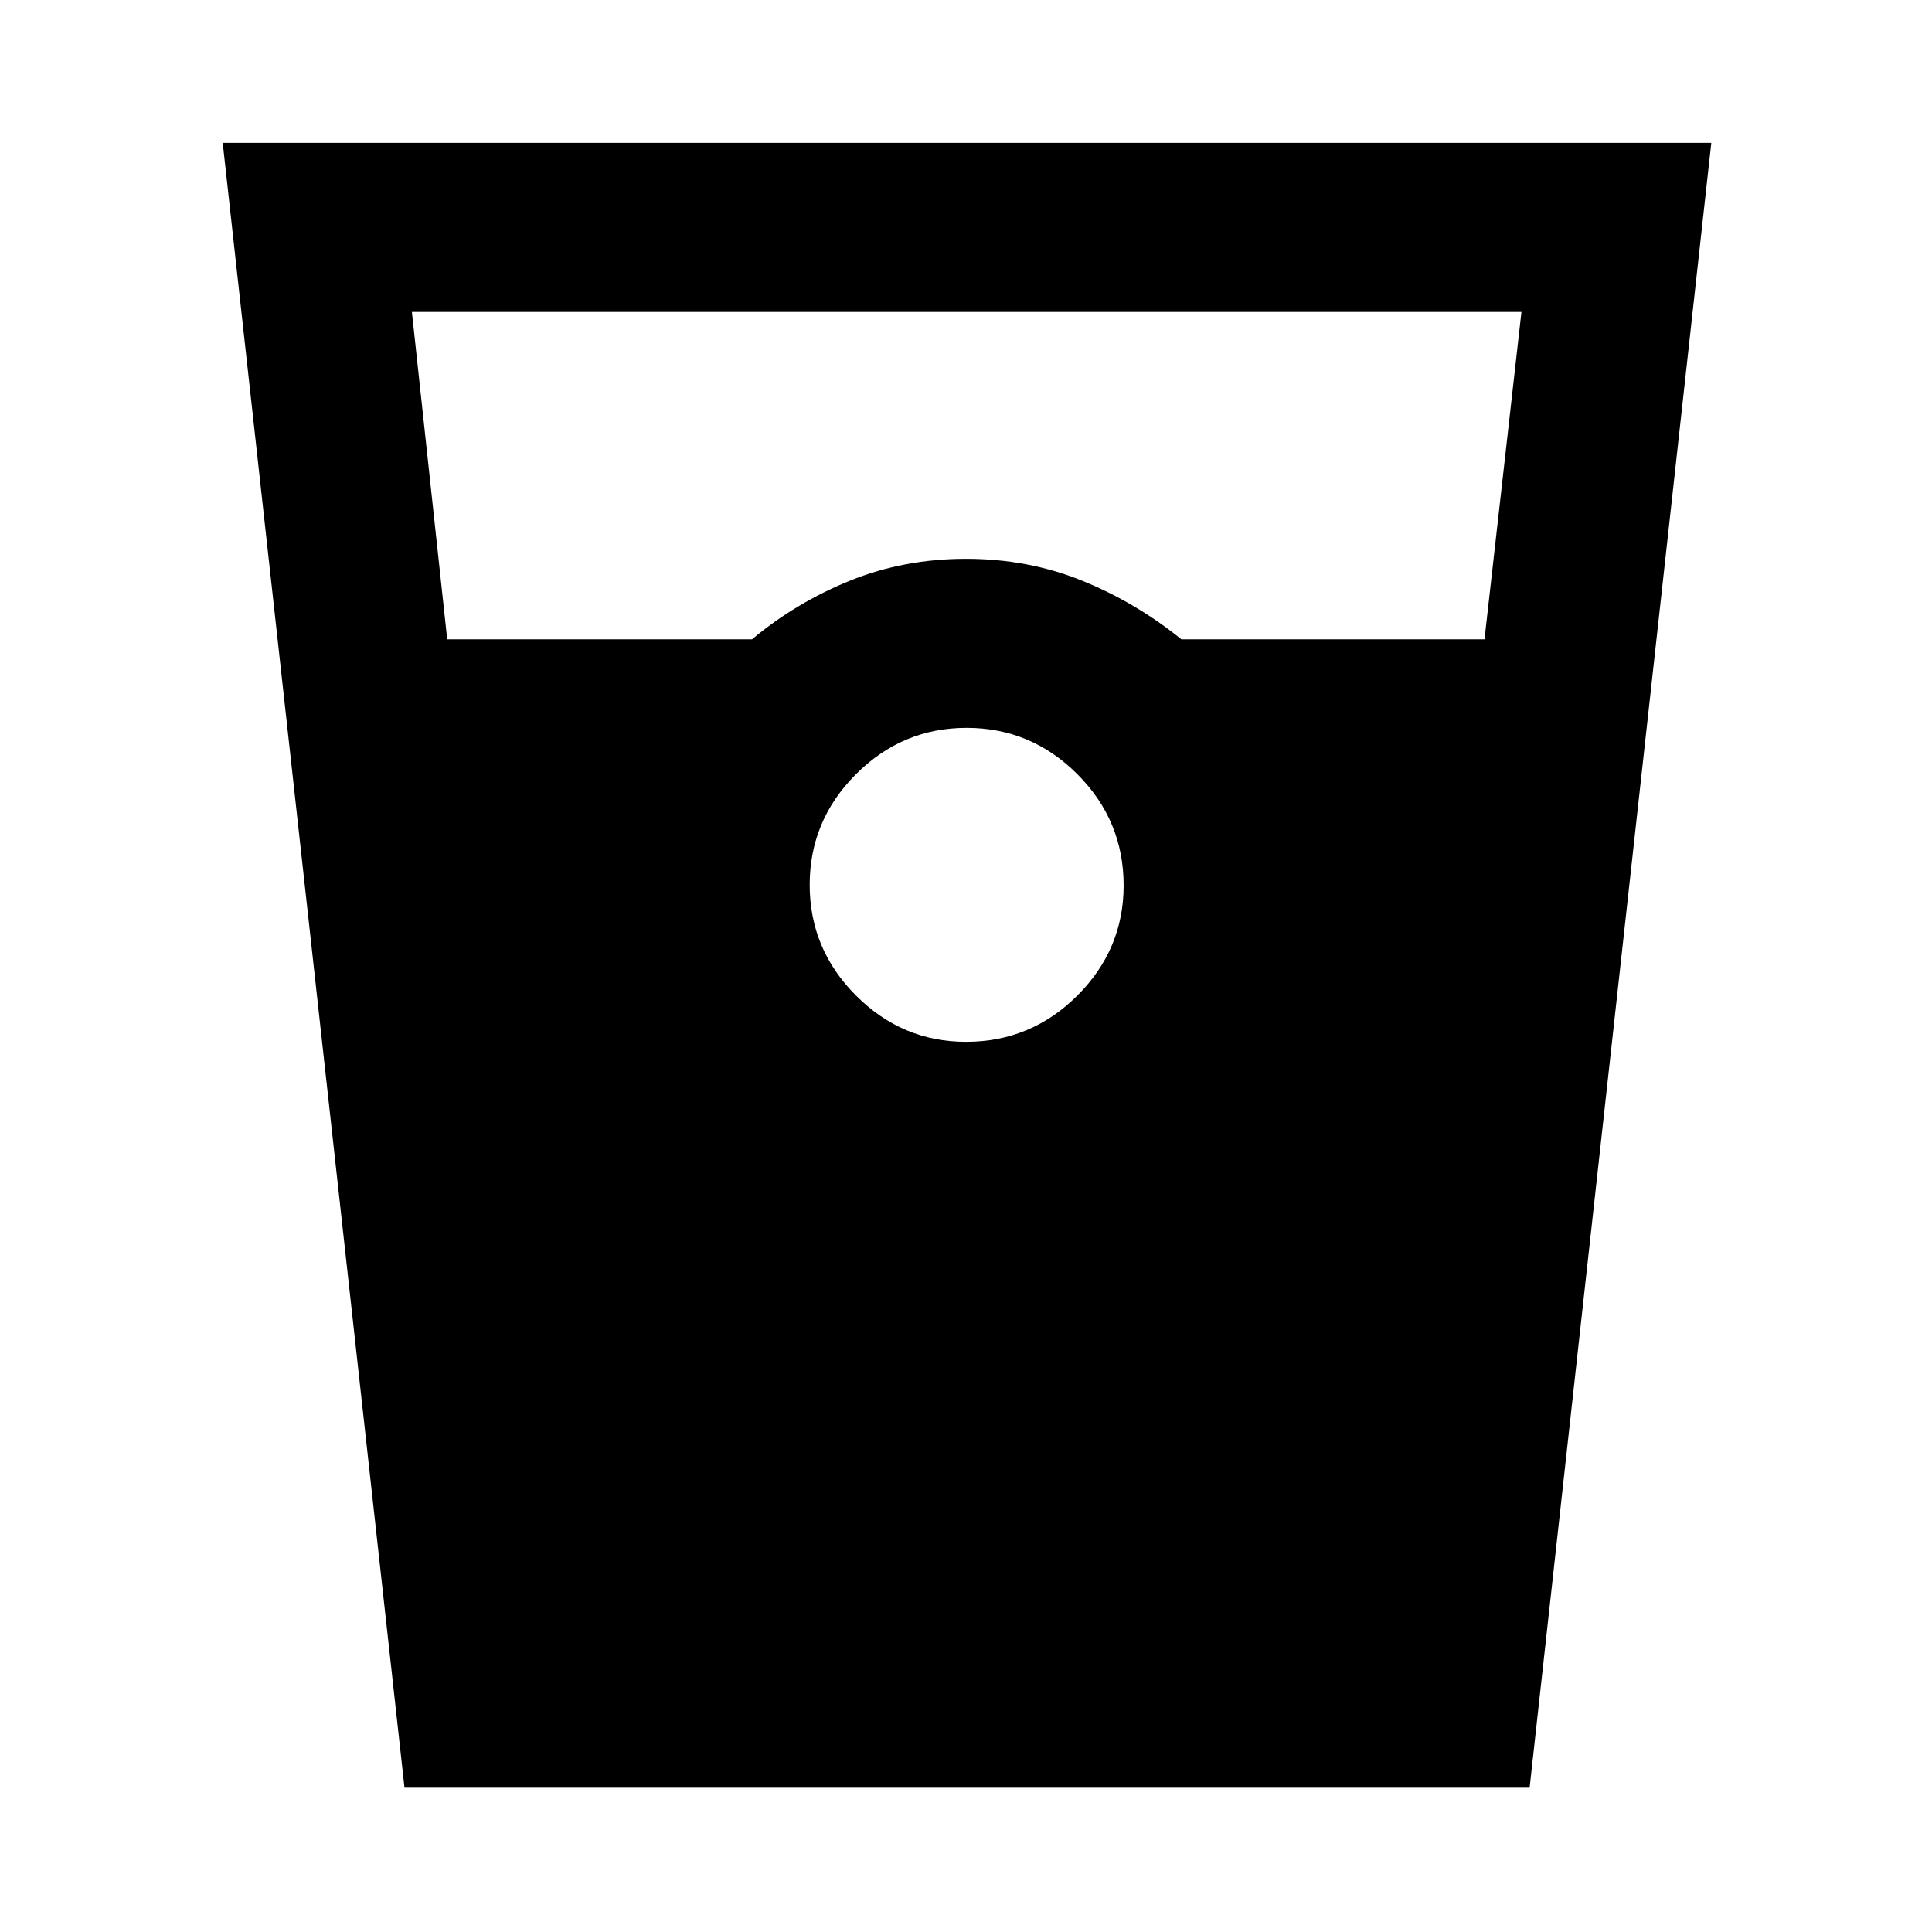 <svg xmlns="http://www.w3.org/2000/svg" height="40" viewBox="0 -960 960 960" width="40"><path d="M201-71.67 110.67-889h739.66L760.05-71.67H201Zm21.22-570.66h151.45q21.96-18.34 48.76-29.17 26.81-10.83 57.57-10.83t57.57 10.83q26.8 10.83 49.43 29.17h150.64L756-805H204.67l17.55 162.67Zm257.78 200q32.3 0 55.32-22.98 23.01-22.97 23.01-54.69 0-32.3-23.01-55.32-23.02-23.01-54.99-23.01-31.97 0-54.98 23.01-23.02 23.02-23.02 54.99 0 31.97 22.98 54.98 22.97 23.02 54.69 23.02Z"/></svg>